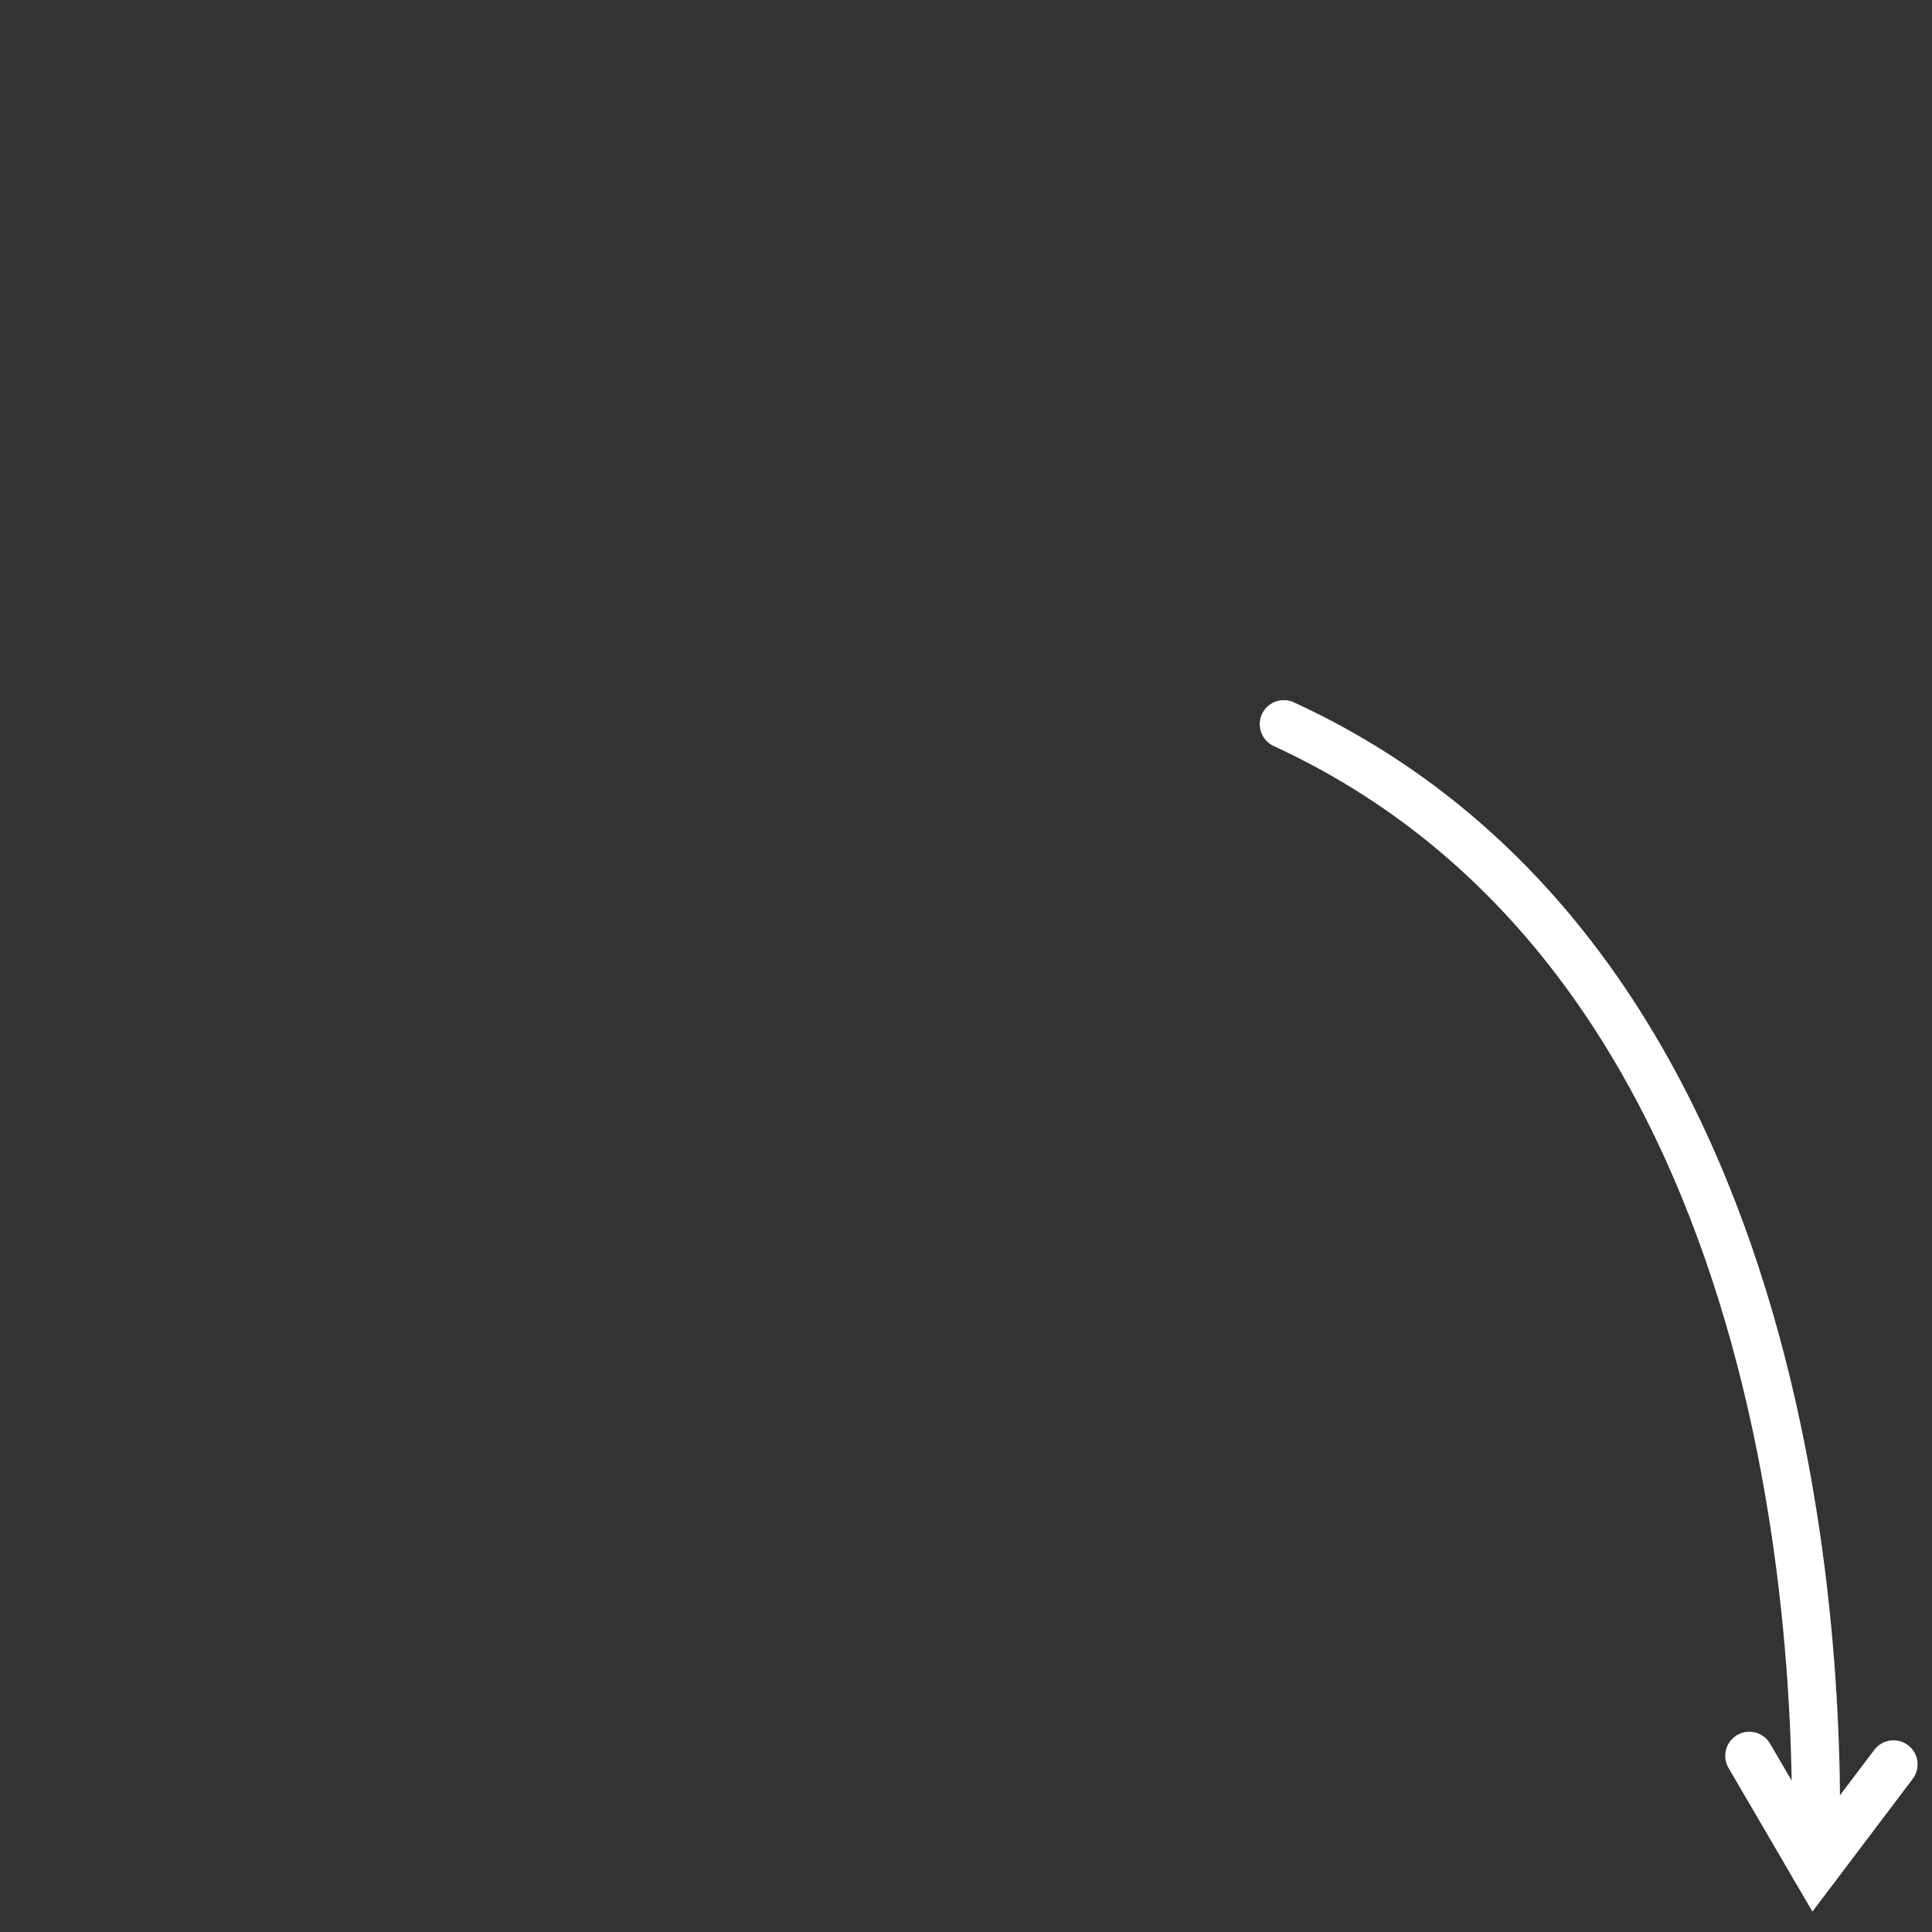 <?xml version="1.0" encoding="UTF-8" standalone="no"?><!DOCTYPE svg PUBLIC "-//W3C//DTD SVG 1.1//EN" "http://www.w3.org/Graphics/SVG/1.1/DTD/svg11.dtd"><svg width="100%" height="100%" viewBox="0 0 321 321" version="1.1" xmlns="http://www.w3.org/2000/svg" xmlns:xlink="http://www.w3.org/1999/xlink" xml:space="preserve" xmlns:serif="http://www.serif.com/" style="fill-rule:evenodd;clip-rule:evenodd;stroke-linecap:round;stroke-miterlimit:10;"><rect x="0" y="0" width="321" height="321" fill="#333333" stroke="none"/><rect id="ArtBoard2" x="0" y="-22" width="540" height="540" style="fill:none;"/><g id="ArtBoard21" serif:id="ArtBoard2"><path d="M314.604,293.149l-13.045,17.257l-10.912,-18.679" style="fill:none;stroke:#fff;stroke-width:8px;"/><path d="M213.304,120.325c87.429,40.252 89.362,159.489 88.255,190.081" style="fill:none;stroke:#fff;stroke-width:8px;stroke-linejoin:round;stroke-miterlimit:1.5;"/></g></svg>